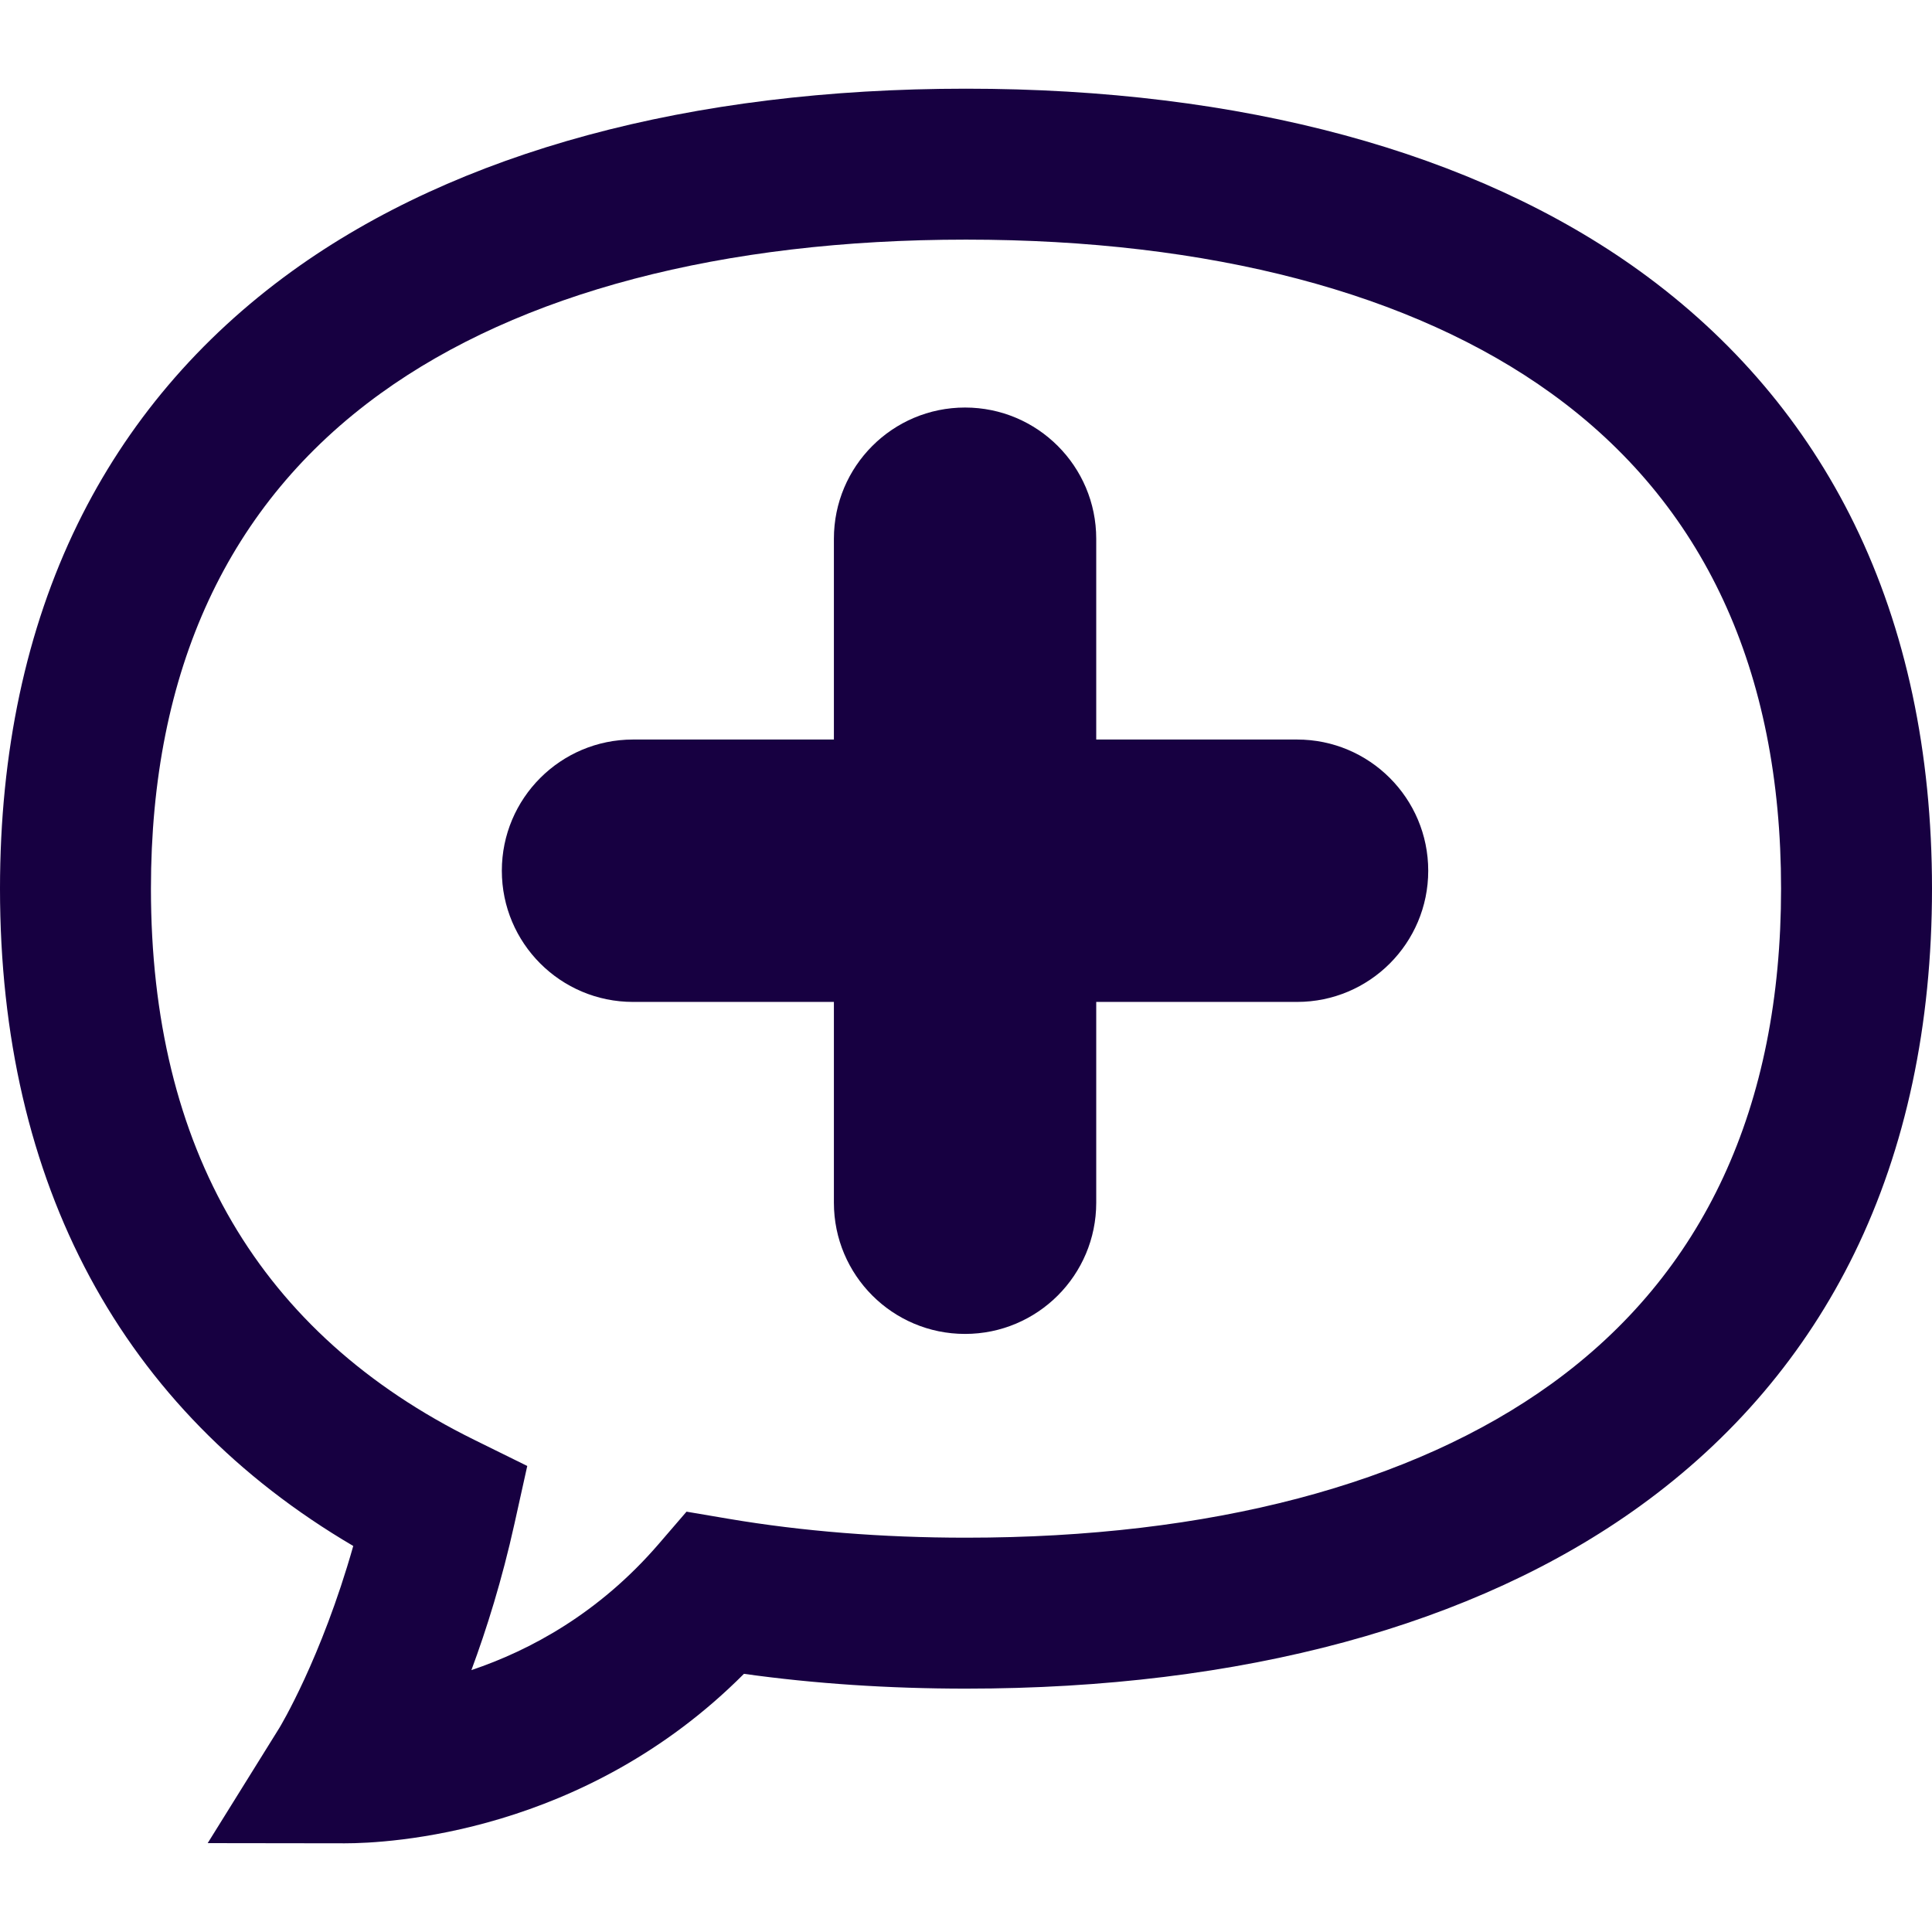 <svg width="32" height="32" viewBox="0 0 32 32" fill="none" xmlns="http://www.w3.org/2000/svg">
<path d="M30.714 8.679C29.901 7.016 28.706 5.607 27.162 4.491C24.425 2.514 20.565 1.469 16 1.469C11.435 1.469 7.575 2.514 4.838 4.491C3.294 5.607 2.099 7.016 1.286 8.679C0.433 10.424 0 12.457 0 14.719C0 19.611 2.018 23.355 5.851 25.606C5.321 27.477 4.633 28.61 4.627 28.62L3.44 30.528L5.687 30.531H5.694C5.7 30.531 5.707 30.531 5.714 30.531C6.423 30.531 9.677 30.378 12.322 27.724C13.488 27.887 14.722 27.969 16 27.969C20.565 27.969 24.425 26.924 27.162 24.946C28.706 23.831 29.901 22.422 30.714 20.759C31.567 19.013 32 16.981 32 14.719C32 12.457 31.567 10.424 30.714 8.679ZM25.698 22.92C23.39 24.587 20.036 25.469 16 25.469C14.613 25.469 13.29 25.363 12.067 25.156L11.371 25.038L10.91 25.573C9.92 26.722 8.778 27.336 7.808 27.662C8.06 26.983 8.315 26.168 8.521 25.238L8.733 24.281L7.853 23.847C4.301 22.095 2.5 19.024 2.5 14.719C2.5 11.1 3.779 8.341 6.302 6.518C8.61 4.85 11.964 3.969 16 3.969C20.036 3.969 23.39 4.85 25.698 6.518C28.221 8.341 29.5 11.1 29.5 14.719C29.5 18.338 28.221 21.097 25.698 22.92Z" fill="#170041"/>
<g clip-path="url(#clip0_52:4719)">
<path d="M15.984 6.75C14.784 6.75 13.812 7.723 13.812 8.923V12.249H10.485C9.285 12.249 8.312 13.222 8.312 14.422C8.312 15.622 9.285 16.595 10.485 16.595H13.812V19.921C13.812 21.121 14.784 22.094 15.984 22.094C17.184 22.094 18.157 21.121 18.157 19.921V16.595H21.484C22.683 16.595 23.656 15.622 23.656 14.422C23.656 13.222 22.683 12.249 21.484 12.249H18.157V8.923C18.157 7.723 17.184 6.75 15.984 6.75Z" fill="#170041"/>
</g>
<defs>
<clipPath id="clip0_52:4719">
<rect width="15.344" height="15.344" fill="white" transform="translate(8.312 6.75)"/>
</clipPath>
</defs>
</svg>
